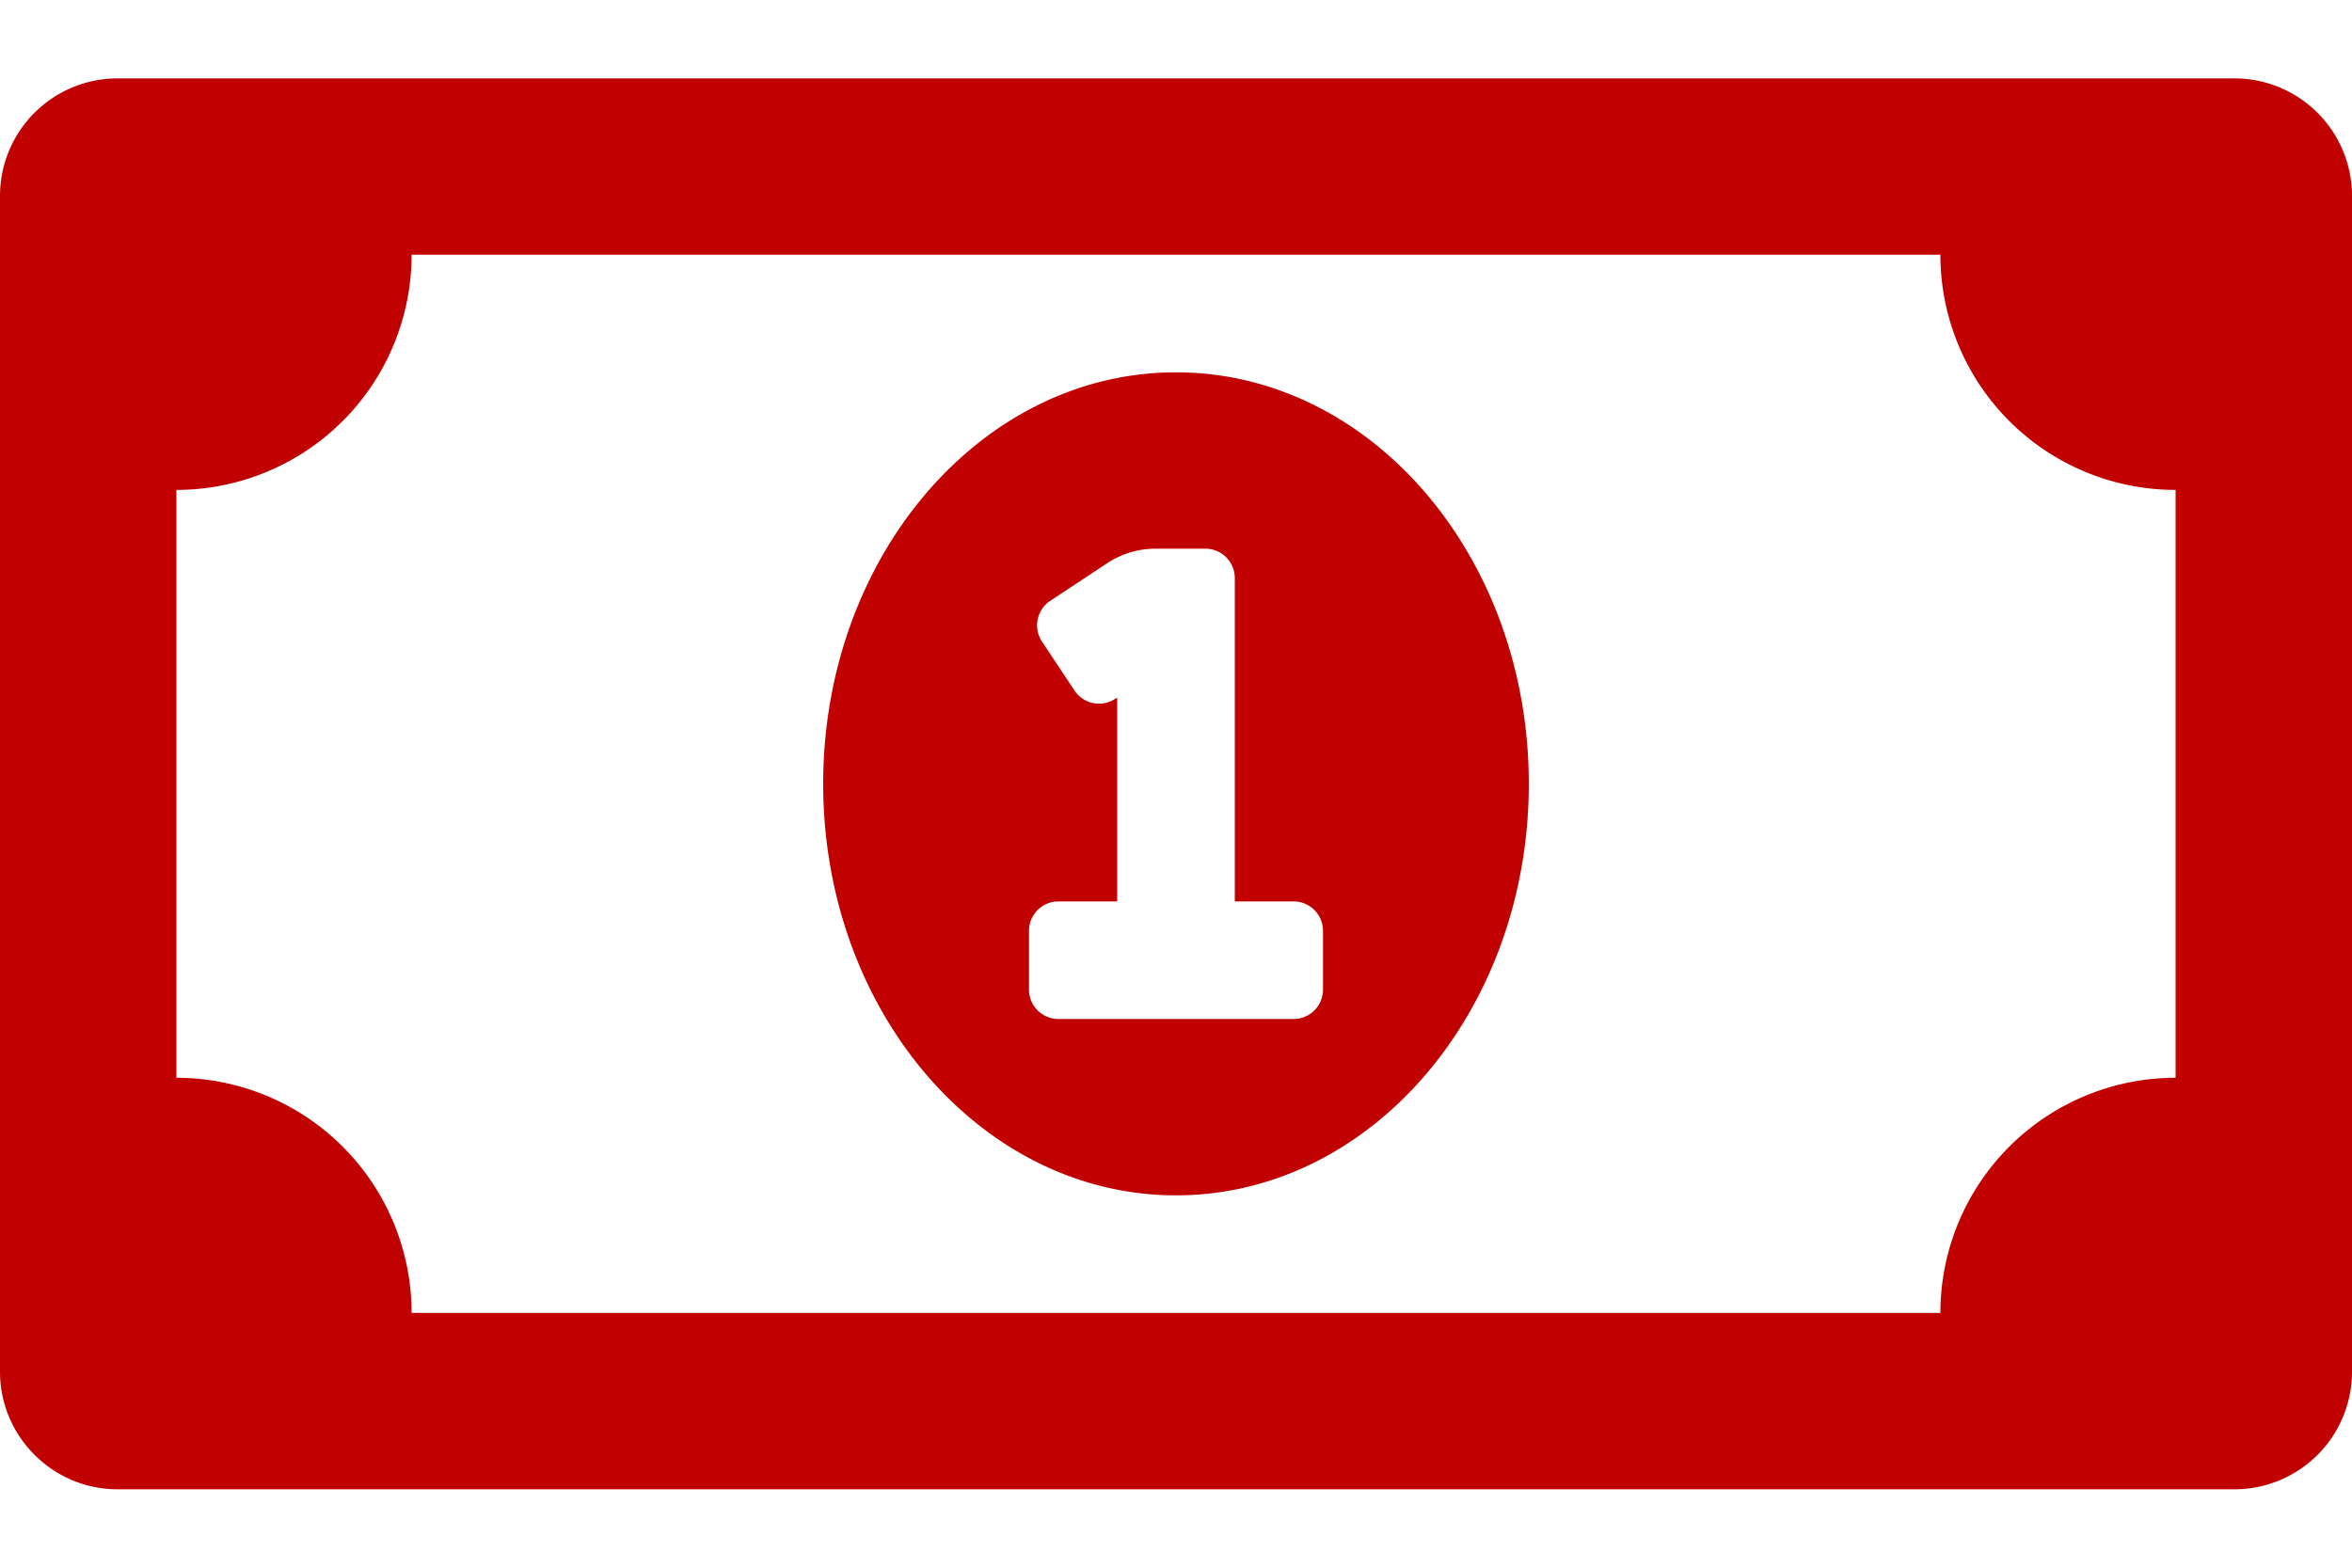 <svg width="12" height="8" xmlns="http://www.w3.org/2000/svg" xmlns:xlink="http://www.w3.org/1999/xlink" xmlns:svgjs="http://svgjs.com/svgjs" fill="#c10000"><svg xmlns="http://www.w3.org/2000/svg" width="12" height="8"><path paint-order="stroke fill markers" fill-rule="evenodd" d="M11.4.4H.6A.6.6 0 0 0 0 1v6c0 .33.269.6.6.6h10.8A.6.6 0 0 0 12 7V1a.6.6 0 0 0-.6-.6zm-.3 5.1a1.2 1.2 0 0 0-1.2 1.2H2.1A1.2 1.2 0 0 0 .9 5.5v-3a1.2 1.2 0 0 0 1.2-1.2h7.8a1.2 1.2 0 0 0 1.2 1.2v3zM6 1.9c-.994 0-1.8.94-1.8 2.1 0 1.16.806 2.1 1.8 2.1S7.8 5.16 7.8 4c0-1.16-.806-2.1-1.8-2.1zm.75 3.15a.15.15 0 0 1-.15.15H5.4a.15.15 0 0 1-.15-.15v-.3a.15.15 0 0 1 .15-.15h.3V3.56l-.01.006a.15.15 0 0 1-.207-.041l-.166-.25a.15.15 0 0 1 .04-.208l.289-.191a.446.446 0 0 1 .249-.076h.255a.15.15 0 0 1 .15.15V4.6h.3a.15.15 0 0 1 .15.15v.3z"/></svg></svg>
